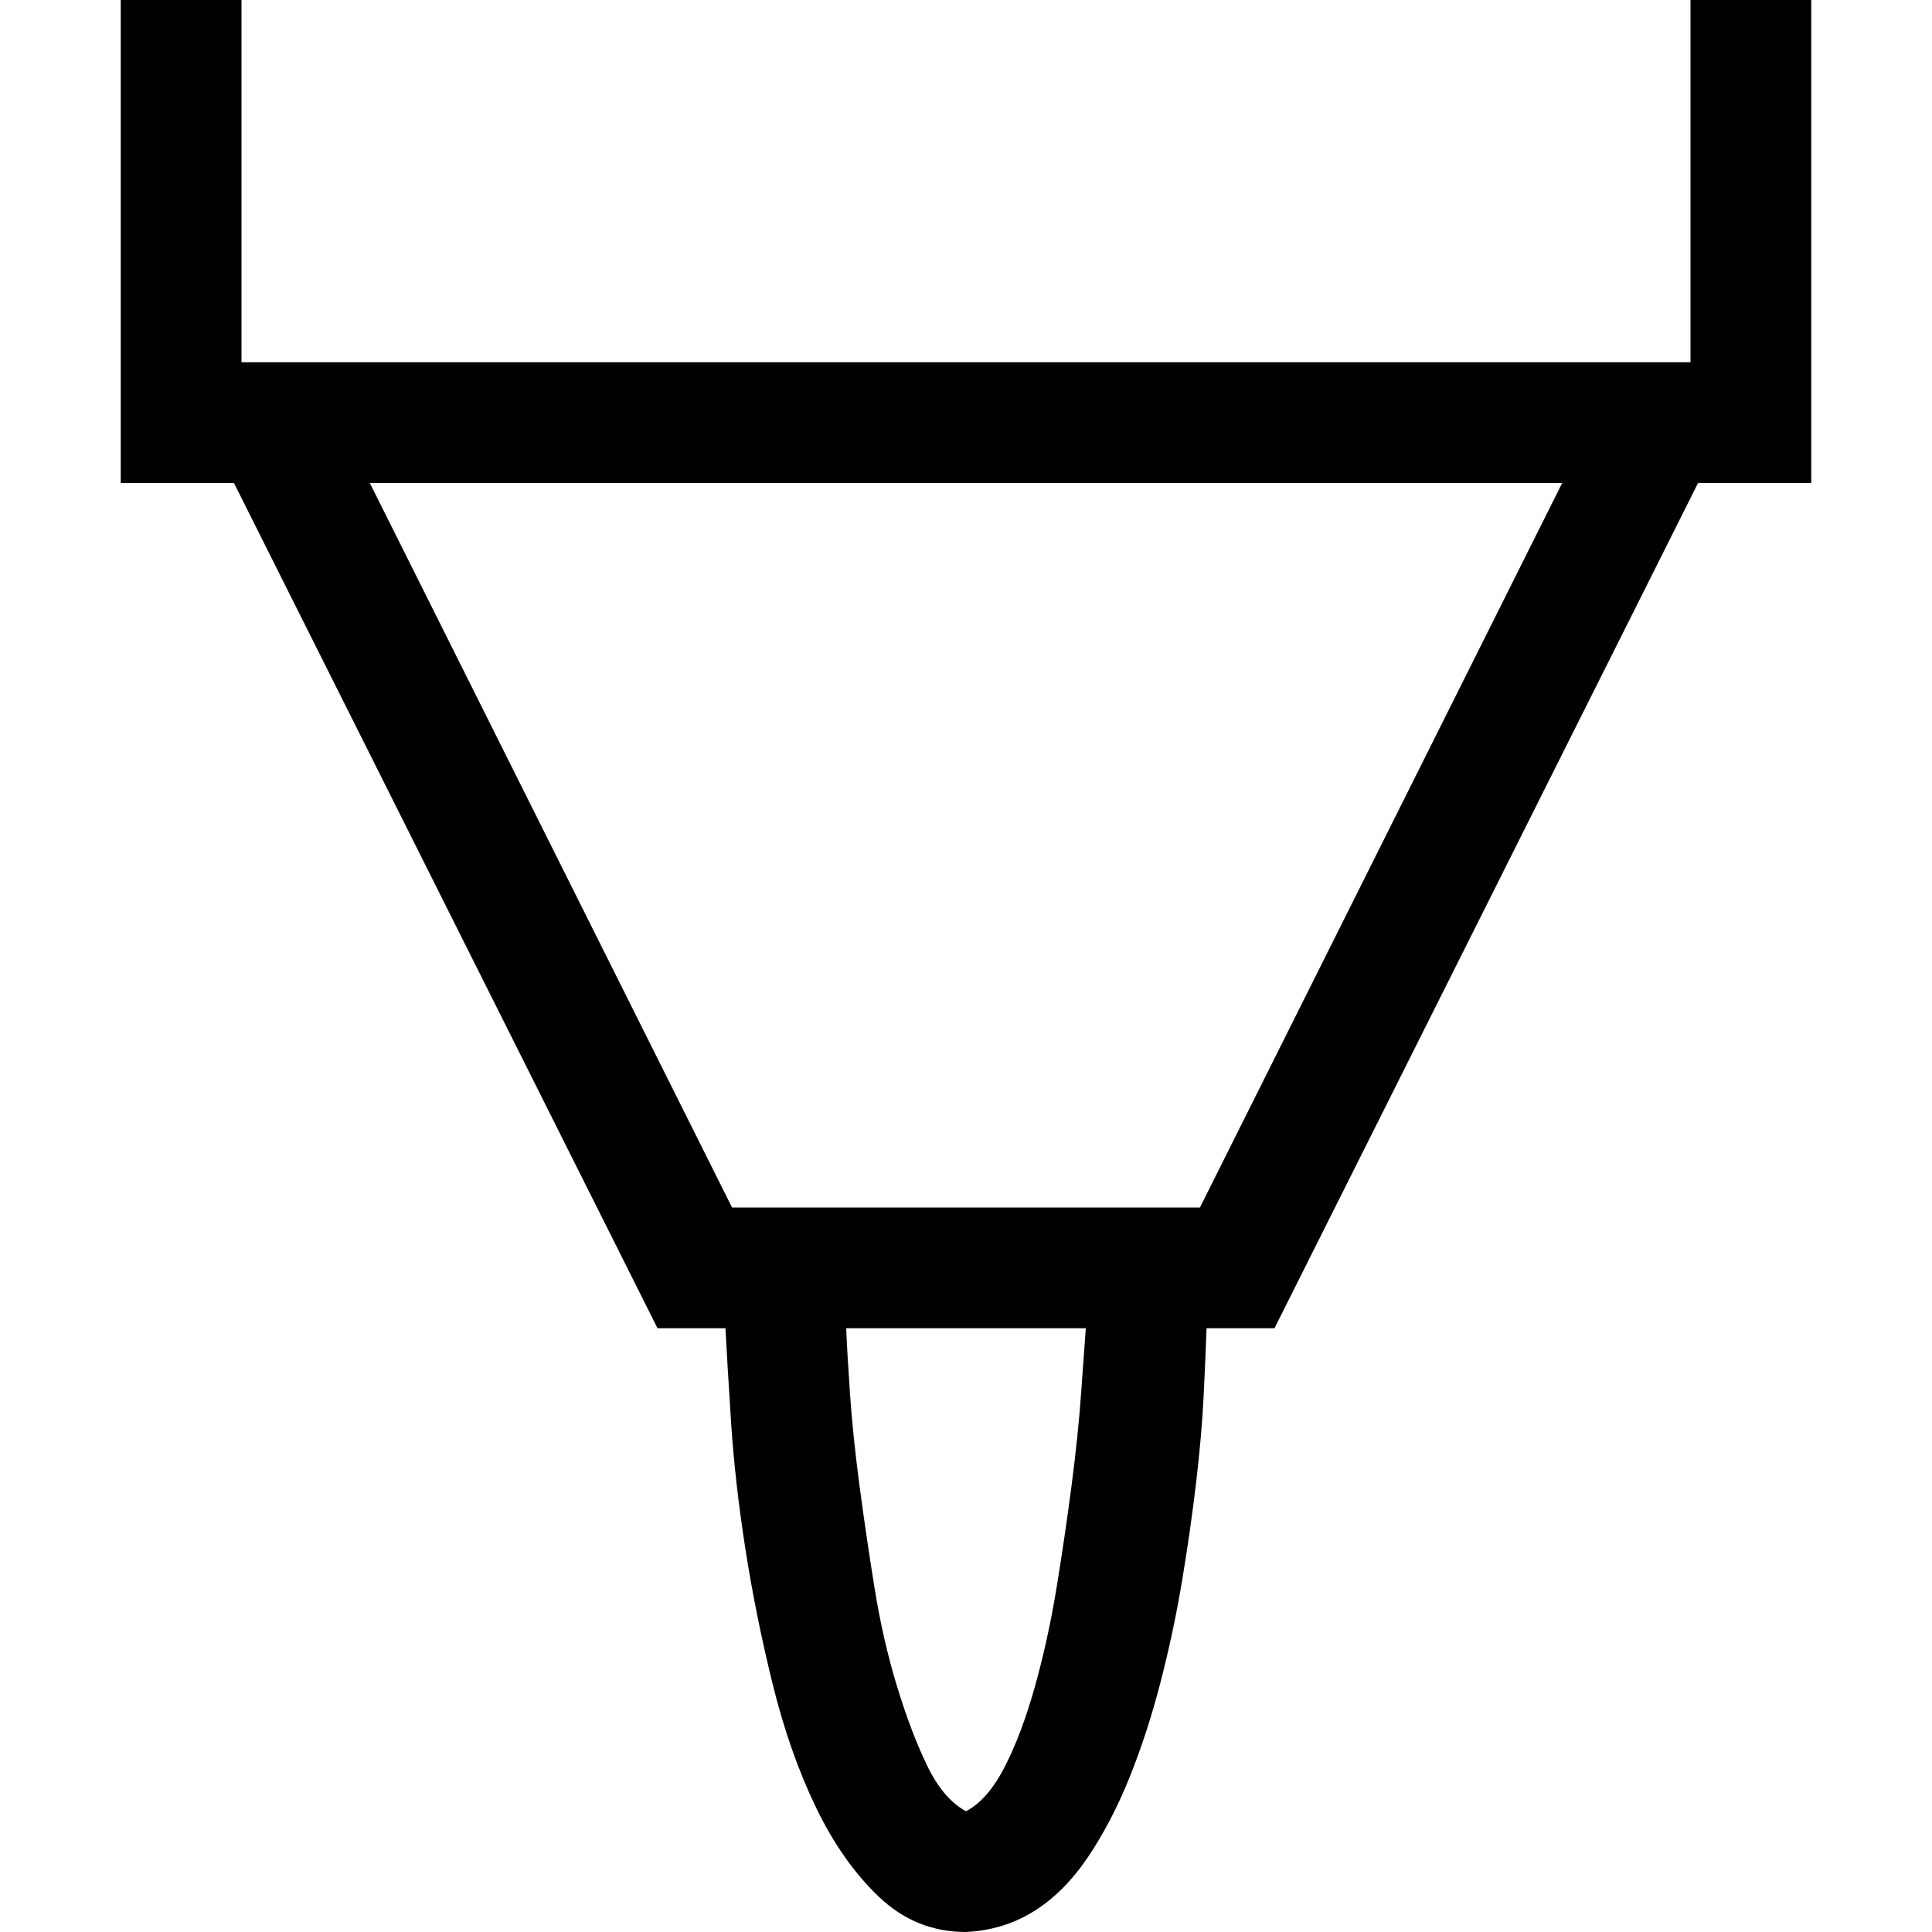 <svg xmlns="http://www.w3.org/2000/svg" width="3em" height="3em" viewBox="0 0 2048 2048"><path fill="currentColor" d="M1920 512h-120l-449 896h-72q-1 28-3 70t-8 93t-15 105t-23 108t-33 101t-44 84t-57 57t-72 22q-53 0-92-37t-67-95t-46-131t-29-144t-15-133t-6-100h-72L248 512H128V0h128v384h1536V0h128zm-896 1408q23-12 41-47t32-85t23-105t16-109t10-97t5-69H897q1 25 4 69t10 97t16 109t24 105t32 84t41 48m632-1408H392l384 768h496z"/></svg>